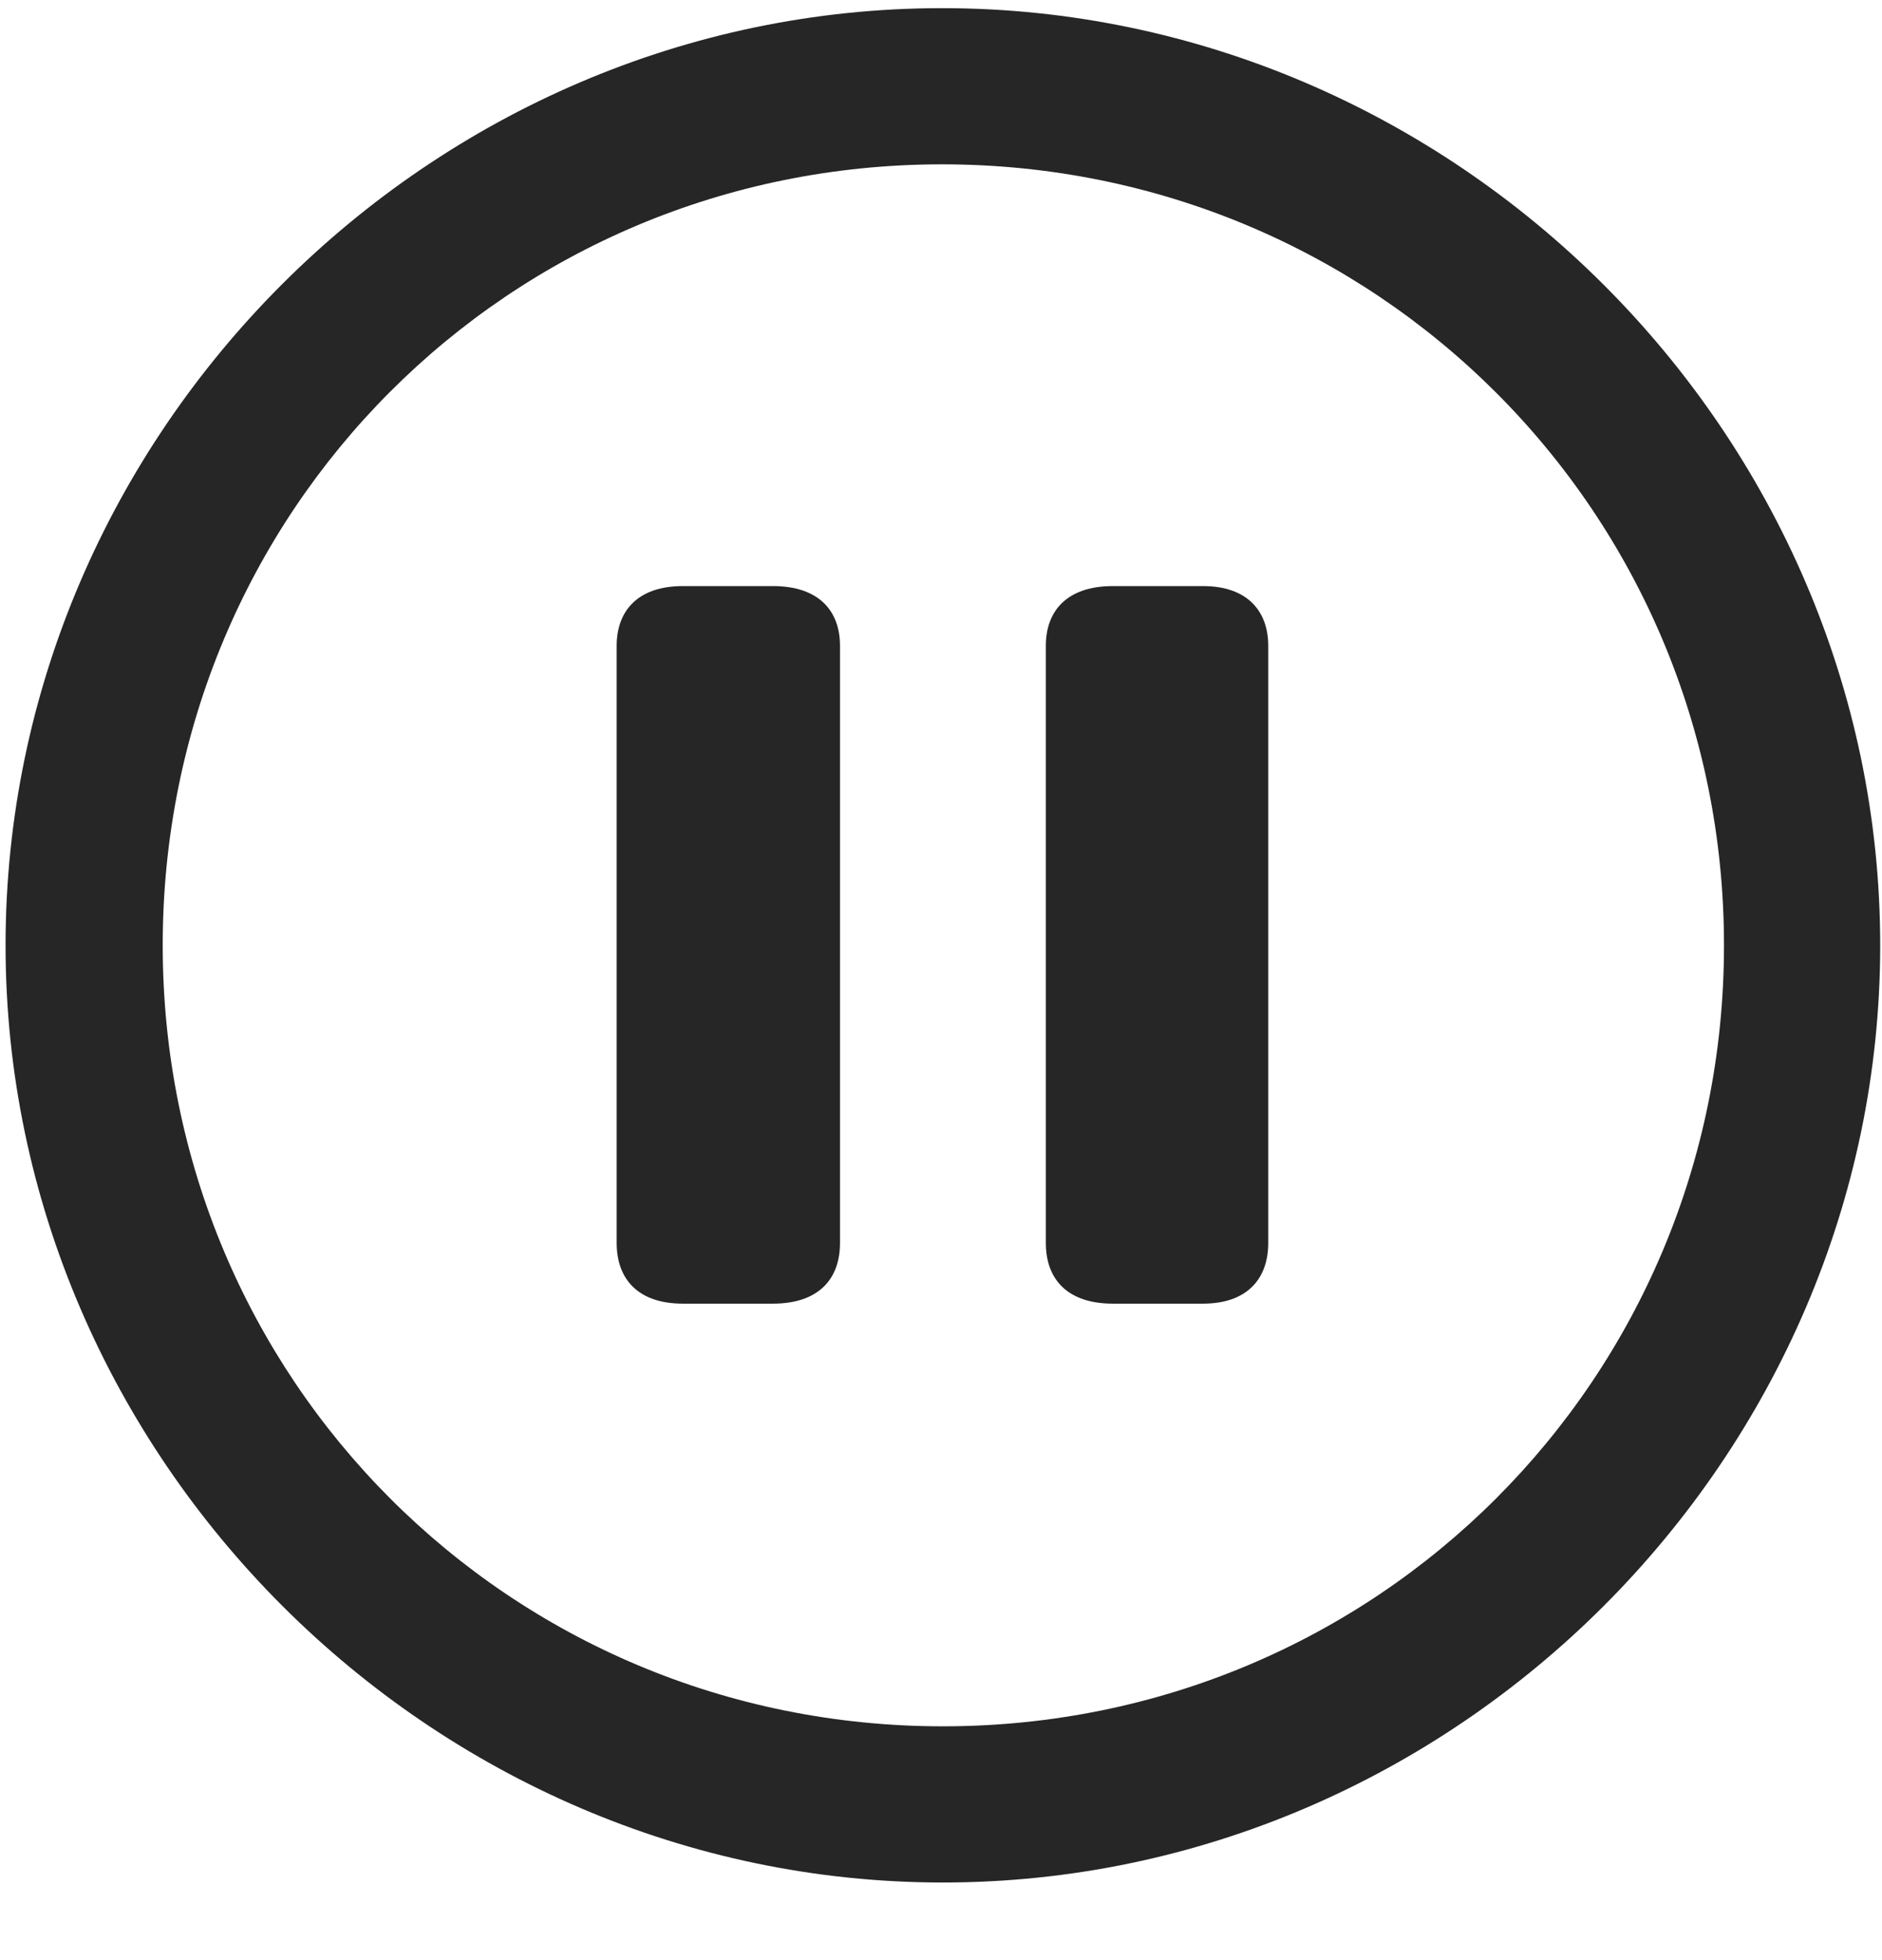 <svg width="24" height="25" viewBox="0 0 24 25" fill="none" xmlns="http://www.w3.org/2000/svg">
<g clip-path="url(#clip0_2207_5126)">
<path d="M12.024 24.01C18.564 24.01 23.977 18.584 23.977 12.057C23.977 5.518 18.552 0.104 12.013 0.104C5.485 0.104 0.071 5.518 0.071 12.057C0.071 18.584 5.497 24.01 12.024 24.01ZM12.024 22.018C6.493 22.018 2.075 17.588 2.075 12.057C2.075 6.525 6.481 2.096 12.013 2.096C17.544 2.096 21.985 6.525 21.985 12.057C21.985 17.588 17.556 22.018 12.024 22.018Z" fill="black" fill-opacity="0.85"/>
<path d="M8.708 16.627H9.856C10.442 16.627 10.712 16.311 10.712 15.854V8.236C10.712 7.791 10.442 7.475 9.856 7.475H8.708C8.134 7.475 7.864 7.791 7.864 8.236V15.854C7.864 16.311 8.134 16.627 8.708 16.627ZM14.192 16.627H15.341C15.903 16.627 16.173 16.311 16.173 15.854V8.236C16.173 7.791 15.903 7.475 15.341 7.475H14.192C13.607 7.475 13.337 7.791 13.337 8.236V15.854C13.337 16.311 13.607 16.627 14.192 16.627Z" fill="black" fill-opacity="0.85"/>
</g>
<defs>
<clipPath id="clip0_2207_5126">
<rect width="23.906" height="23.918" fill="white" transform="translate(0.071 0.104)"/>
</clipPath>
</defs>
</svg>

